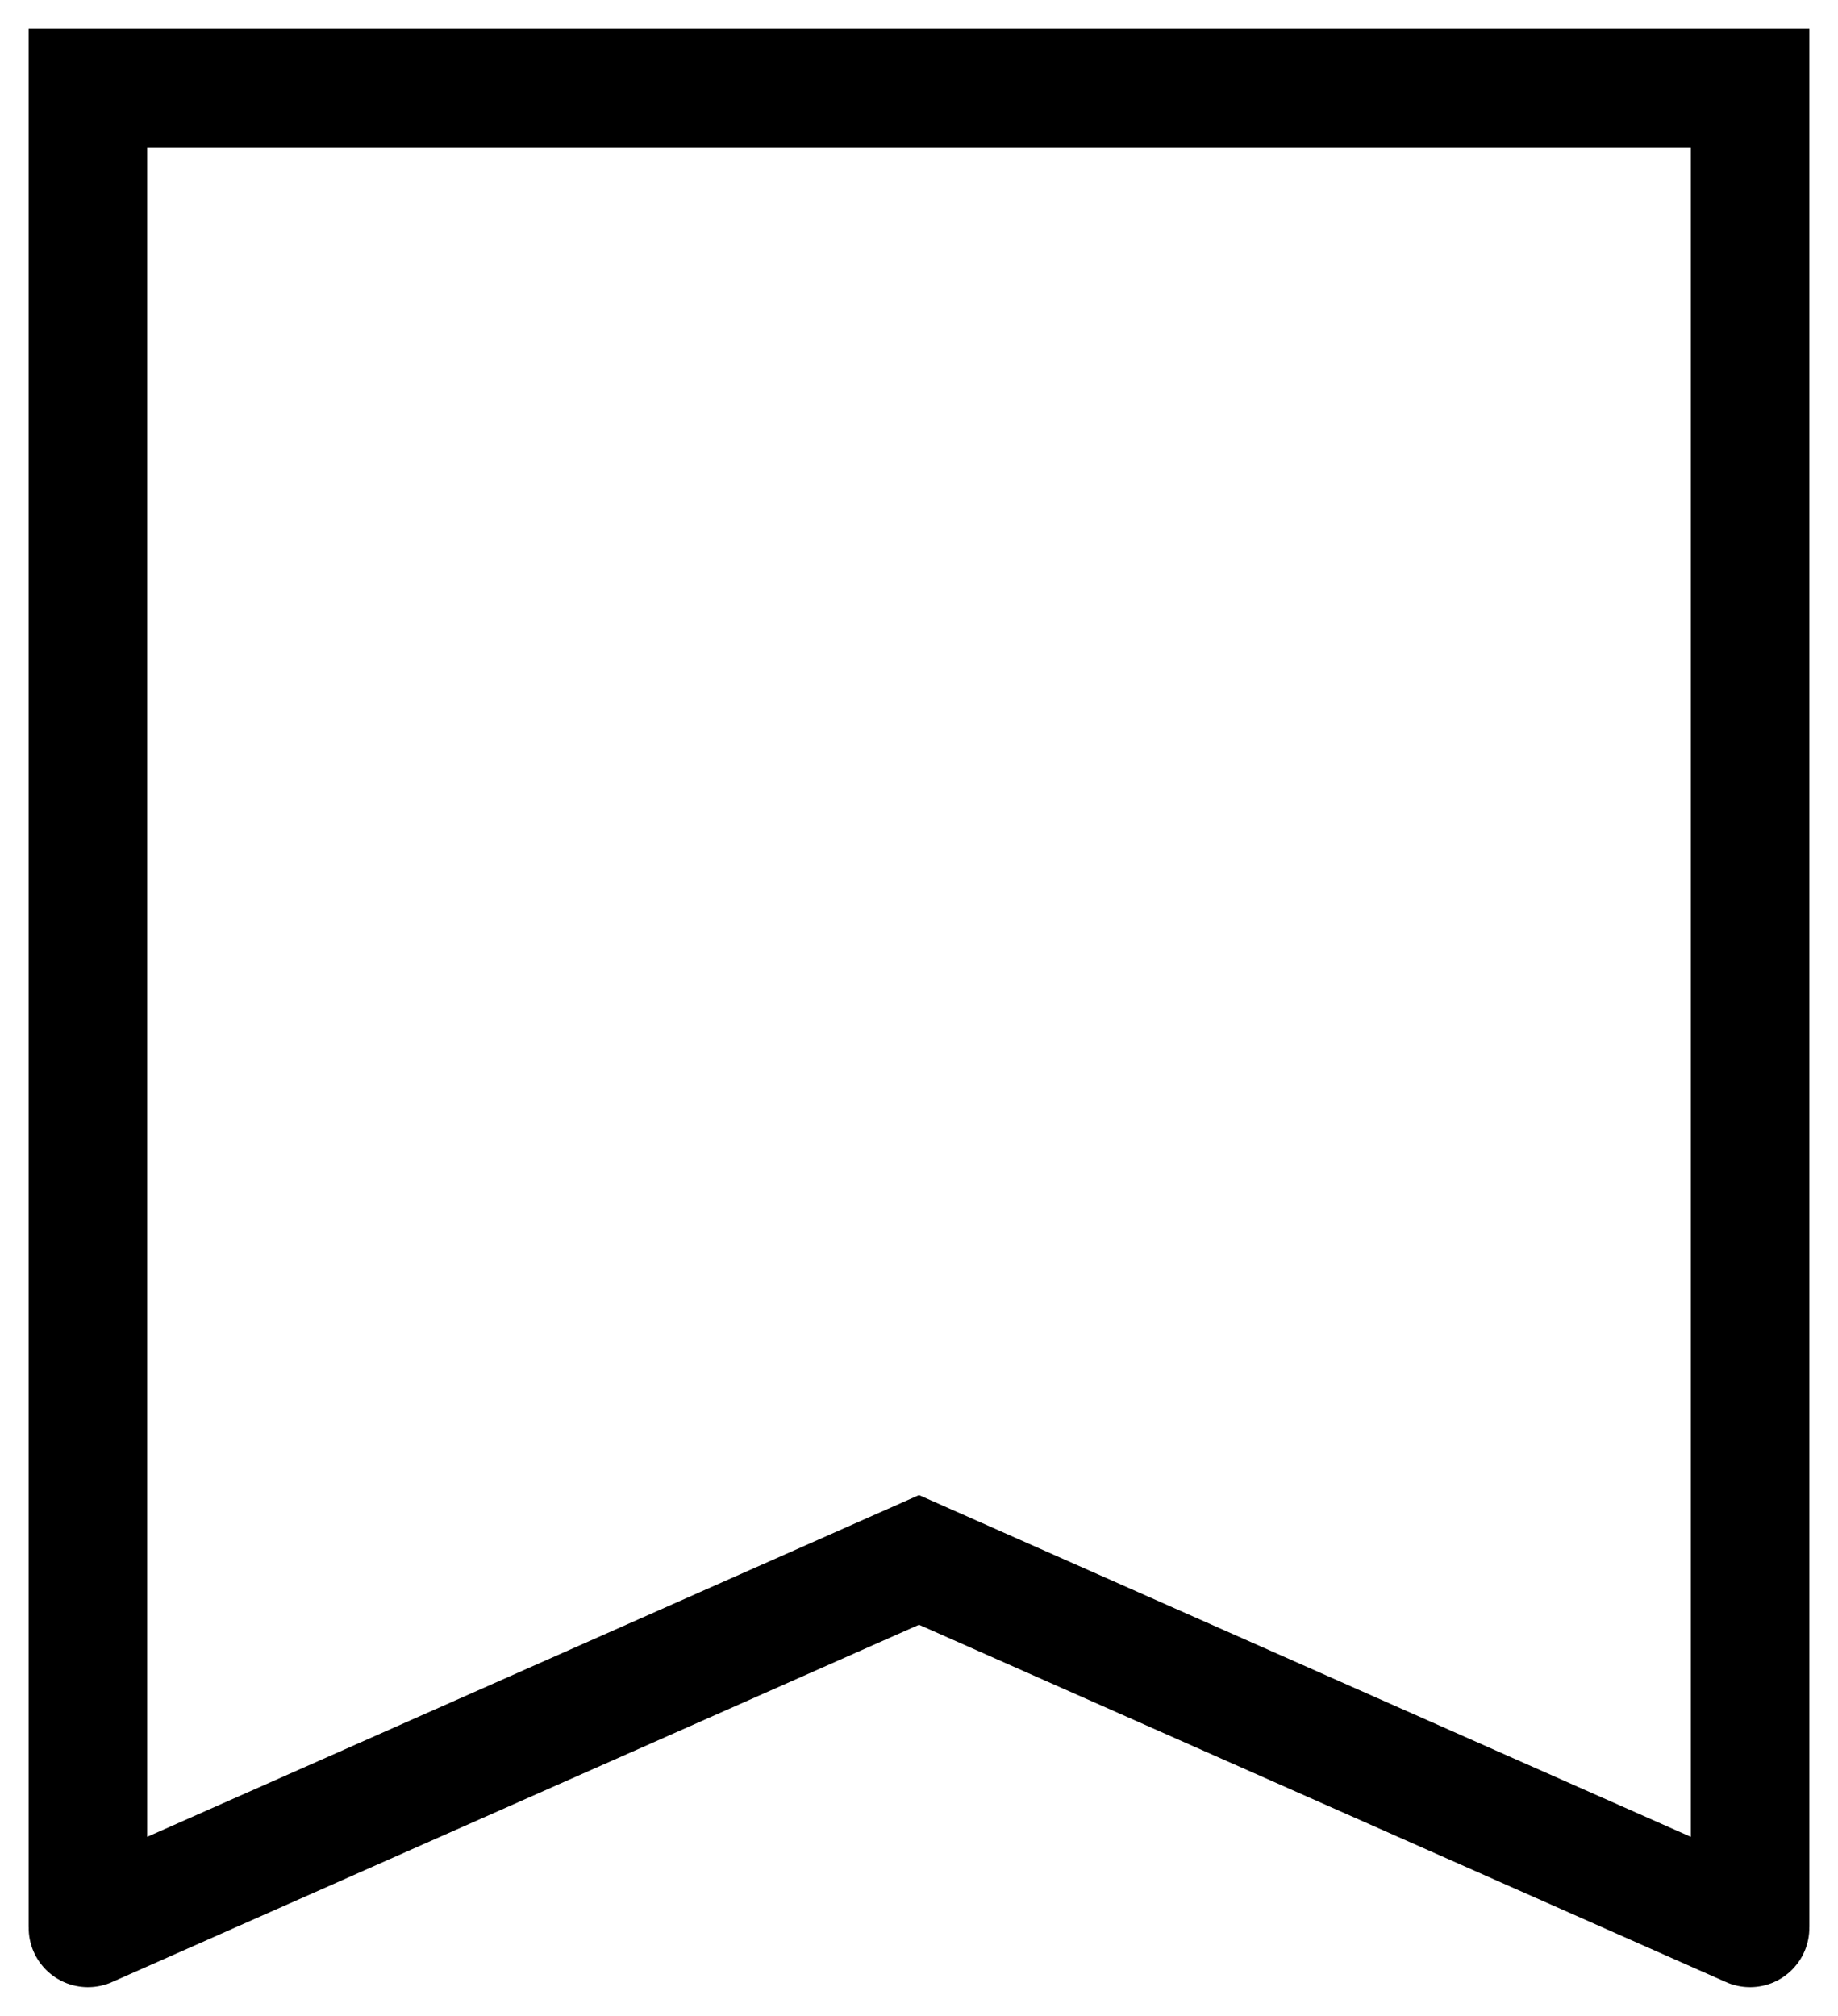 <svg width="31" height="34" viewBox="0 0 31 34" fill="none" xmlns="http://www.w3.org/2000/svg">
<path fill-rule="evenodd" clip-rule="evenodd" d="M1.483 0.985H0.983V1.485V32.504C0.983 32.542 0.986 32.58 0.994 32.618C1.022 32.75 1.102 32.863 1.211 32.934C1.27 32.972 1.338 32.999 1.411 33.01C1.468 33.018 1.528 33.017 1.587 33.004C1.625 32.996 1.661 32.984 1.696 32.968L15.5 26.856L29.304 32.968C29.338 32.984 29.375 32.996 29.413 33.004C29.472 33.017 29.532 33.018 29.589 33.01C29.737 32.988 29.863 32.902 29.939 32.782C29.971 32.733 29.993 32.677 30.006 32.618C30.014 32.58 30.017 32.542 30.017 32.504V1.485V0.985H29.517H15.5H1.483ZM29.017 31.747V1.985H15.5H1.983V31.747L15.298 25.852L15.5 25.762L15.702 25.852L29.017 31.747Z" fill="black"/>
<path d="M0.983 0.985V0.485H0.483V0.985H0.983ZM0.983 32.504L1.483 32.515V32.504H0.983ZM0.994 32.618L1.483 32.515L1.483 32.514L0.994 32.618ZM1.211 32.934L1.484 32.515L1.484 32.515L1.211 32.934ZM1.411 33.01L1.484 32.515L1.483 32.515L1.411 33.01ZM1.587 33.004L1.484 32.515L1.483 32.515L1.587 33.004ZM1.696 32.968L1.493 32.51L1.483 32.515L1.696 32.968ZM15.5 26.856L15.702 26.398L15.5 26.309L15.298 26.398L15.5 26.856ZM29.304 32.968L29.517 32.515L29.507 32.511L29.304 32.968ZM29.413 33.004L29.517 32.515L29.516 32.515L29.413 33.004ZM29.589 33.01L29.517 32.515L29.516 32.515L29.589 33.01ZM29.939 32.782L30.362 33.049L30.362 33.049L29.939 32.782ZM30.006 32.618L29.517 32.514L29.517 32.515L30.006 32.618ZM30.017 32.504H29.516L29.517 32.515L30.017 32.504ZM30.017 0.985H30.517V0.485H30.017V0.985ZM29.017 31.747L28.814 32.204L29.517 32.515V31.747H29.017ZM29.017 1.985H29.517V1.485H29.017V1.985ZM1.983 1.985V1.485H1.483V1.985H1.983ZM1.983 31.747H1.483V32.515L2.186 32.204L1.983 31.747ZM15.298 25.852L15.5 26.309L15.5 26.309L15.298 25.852ZM15.5 25.762L15.702 25.305L15.5 25.215L15.298 25.305L15.5 25.762ZM15.702 25.852L15.5 26.309L15.5 26.309L15.702 25.852ZM0.983 1.485H1.483V0.485H0.983V1.485ZM1.483 1.485V0.985H0.483V1.485H1.483ZM1.483 32.504V1.485H0.483V32.504H1.483ZM1.483 32.514L1.483 32.515L0.484 32.493C0.482 32.569 0.489 32.646 0.505 32.722L1.483 32.514ZM1.484 32.515L1.483 32.515L0.505 32.721C0.561 32.986 0.72 33.211 0.938 33.353L1.484 32.515ZM1.483 32.515C1.483 32.515 1.483 32.515 1.484 32.515C1.484 32.515 1.484 32.515 1.484 32.515L0.938 33.353C1.056 33.43 1.192 33.483 1.338 33.504L1.483 32.515ZM1.483 32.515L1.484 32.515L1.337 33.504C1.453 33.521 1.572 33.518 1.691 33.493L1.483 32.515ZM1.483 32.515L1.484 32.515L1.69 33.493C1.766 33.477 1.84 33.453 1.908 33.42L1.483 32.515ZM15.298 26.398L1.493 32.511L1.898 33.425L15.702 27.313L15.298 26.398ZM29.507 32.511L15.702 26.398L15.298 27.313L29.102 33.425L29.507 32.511ZM29.516 32.515L29.517 32.515L29.092 33.42C29.16 33.453 29.234 33.477 29.31 33.493L29.516 32.515ZM29.516 32.515L29.517 32.515L29.309 33.493C29.428 33.518 29.547 33.521 29.663 33.504L29.516 32.515ZM29.517 32.514L29.517 32.515L29.662 33.504C29.958 33.461 30.21 33.289 30.362 33.049L29.517 32.514ZM29.517 32.515L29.517 32.514L30.362 33.049C30.424 32.95 30.47 32.84 30.495 32.721L29.517 32.515ZM29.517 32.515L29.517 32.514L30.495 32.722C30.511 32.646 30.518 32.569 30.516 32.493L29.517 32.515ZM29.517 1.485V32.504H30.517V1.485H29.517ZM29.517 0.985V1.485H30.517V0.985H29.517ZM29.517 1.485H30.017V0.485H29.517V1.485ZM15.5 1.485H29.517V0.485H15.5V1.485ZM1.483 1.485H15.5V0.485H1.483V1.485ZM29.517 31.747V1.985H28.517V31.747H29.517ZM29.017 1.485H15.5V2.485H29.017V1.485ZM15.5 1.485H1.983V2.485H15.5V1.485ZM1.483 1.985V31.747H2.483V1.985H1.483ZM2.186 32.204L15.5 26.309L15.095 25.395L1.781 31.29L2.186 32.204ZM15.5 26.309L15.702 26.219L15.298 25.305L15.095 25.395L15.5 26.309ZM15.298 26.219L15.5 26.309L15.905 25.395L15.702 25.305L15.298 26.219ZM15.5 26.309L28.814 32.204L29.219 31.29L15.905 25.395L15.5 26.309Z" fill="black"/>
</svg>
